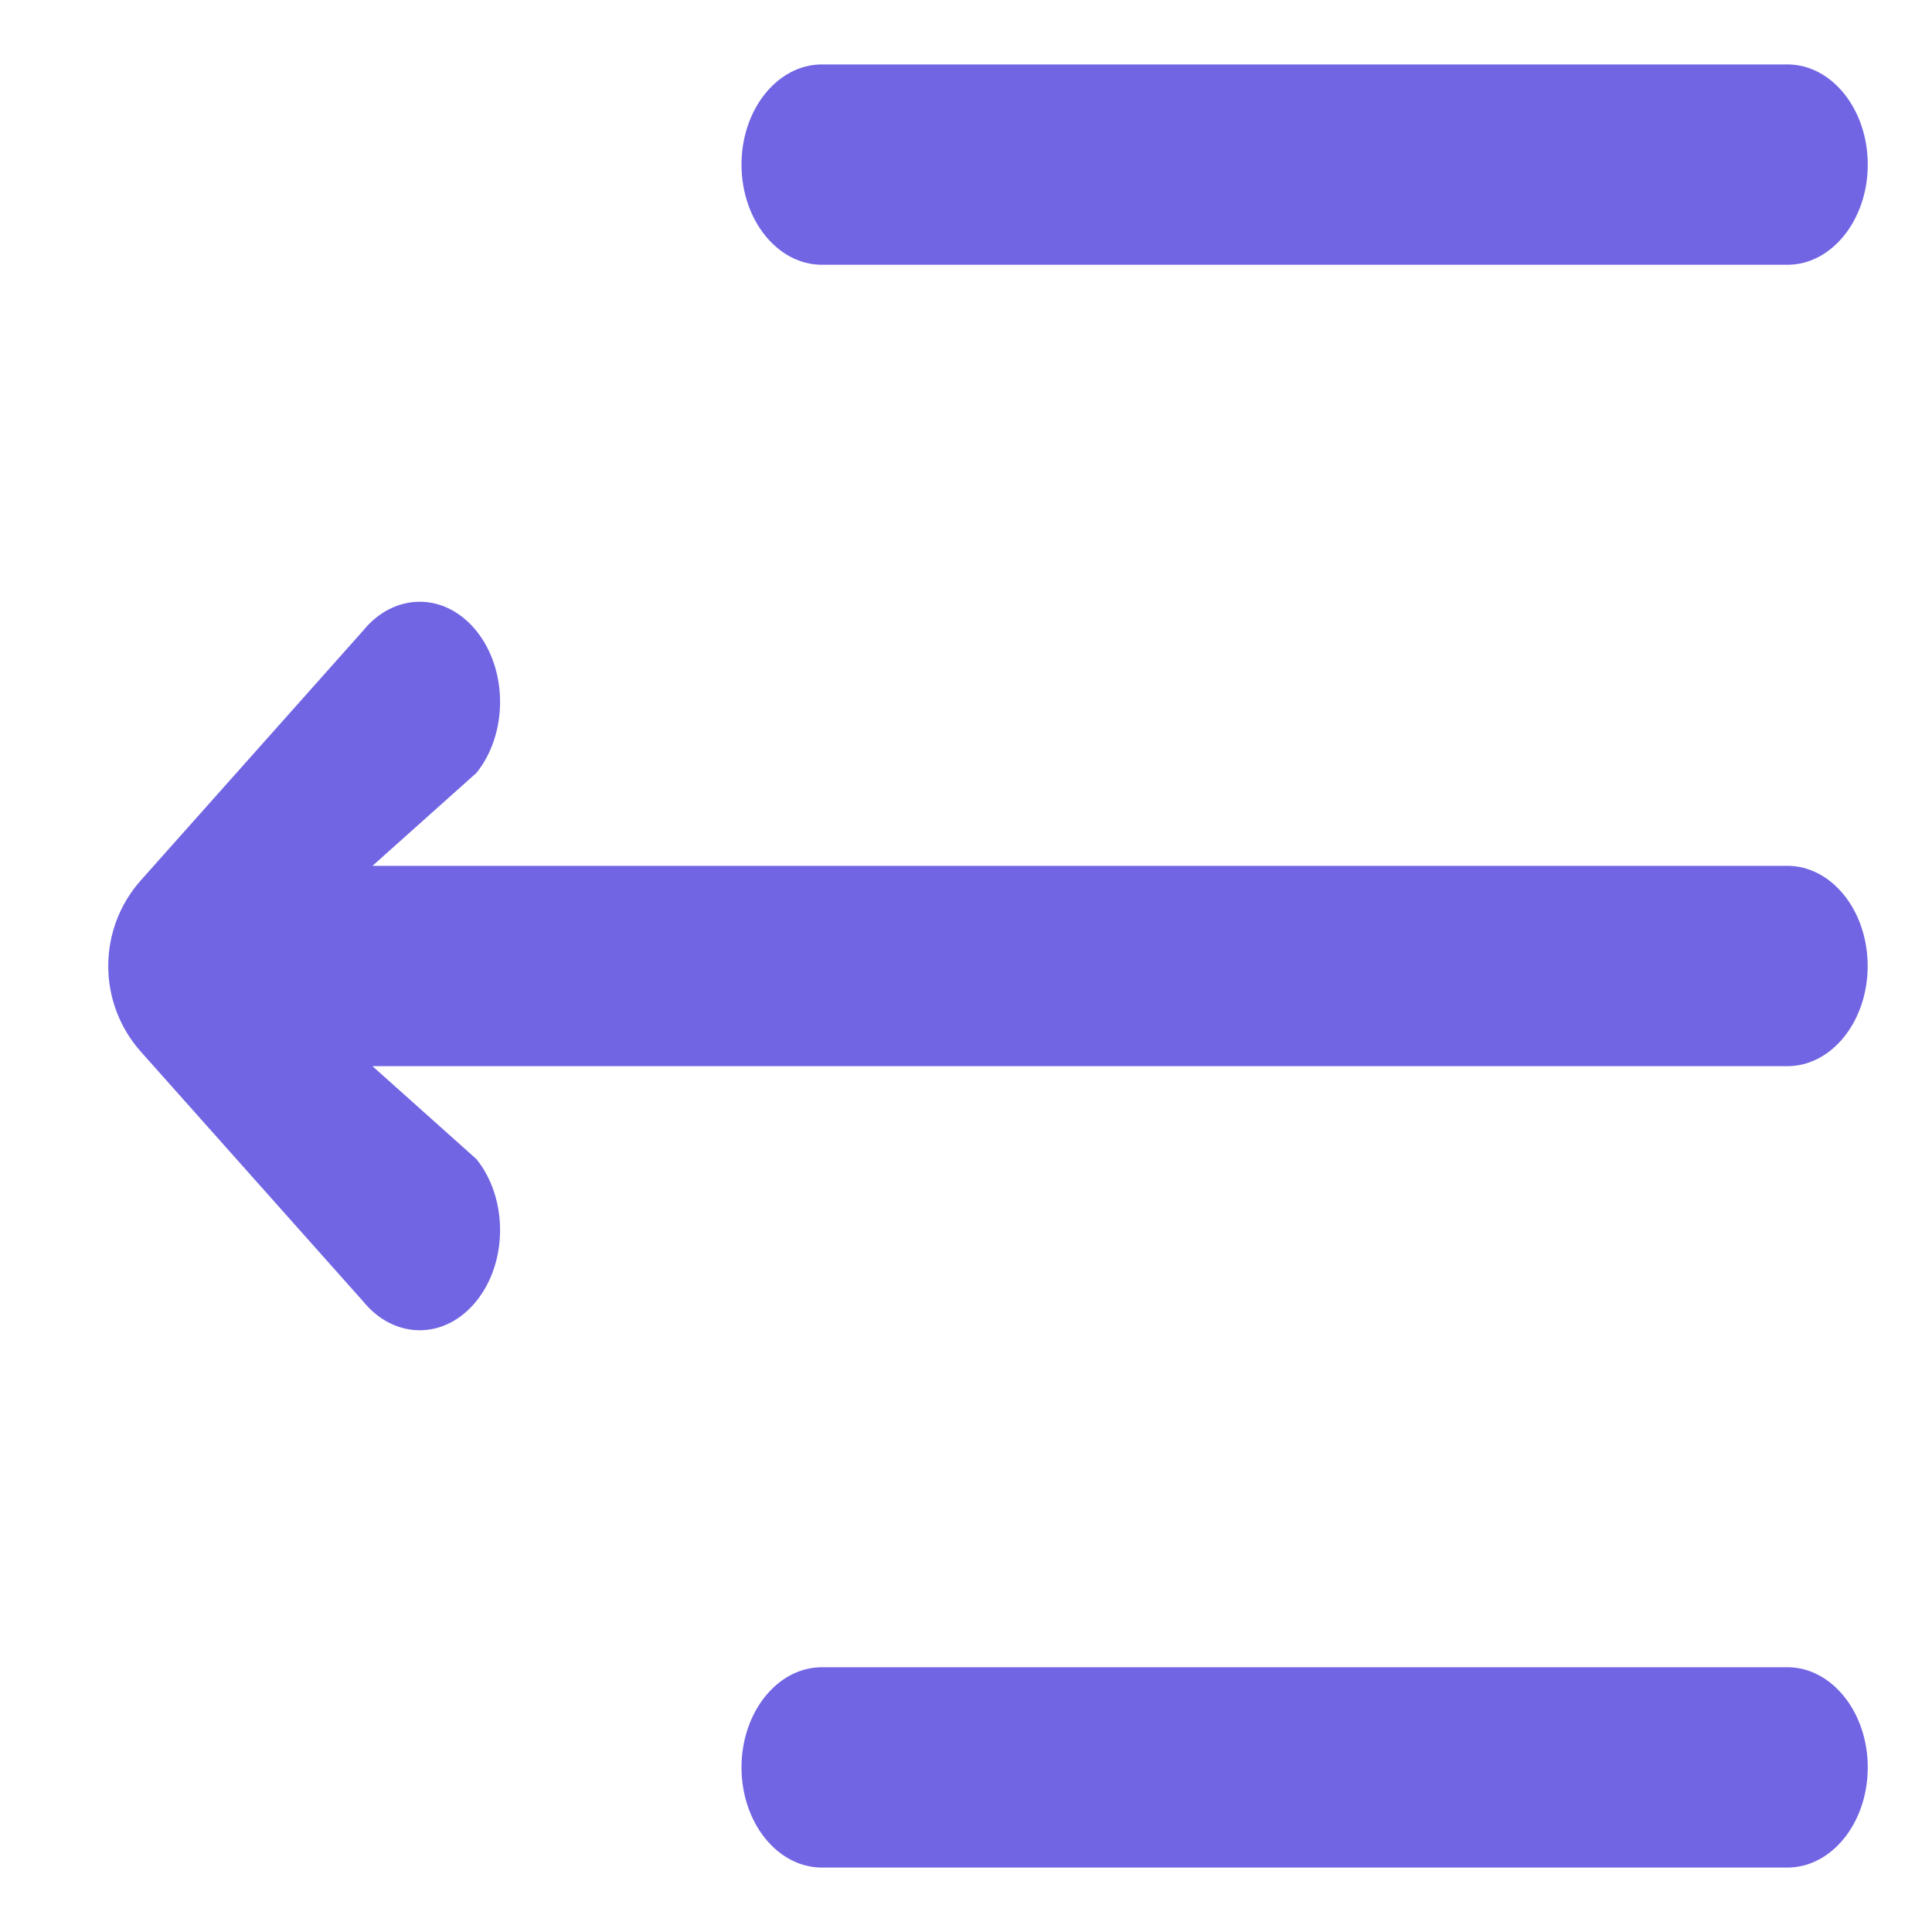 <svg width="20" height="20" viewBox="0 0 20 20" fill="none" xmlns="http://www.w3.org/2000/svg">
<path fill-rule="evenodd" clip-rule="evenodd" d="M7.676 1.704C7.676 1.131 8.049 0.667 8.509 0.667L18.503 0.667C18.962 0.667 19.335 1.131 19.335 1.704C19.335 2.276 18.962 2.741 18.503 2.741L8.509 2.741C8.049 2.741 7.676 2.276 7.676 1.704ZM7.676 18.296C7.676 17.724 8.049 17.259 8.509 17.259L18.502 17.259C18.962 17.259 19.335 17.724 19.335 18.296C19.335 18.869 18.962 19.333 18.502 19.333H8.509C8.049 19.333 7.676 18.869 7.676 18.296Z" fill="#7165E3"/>
<path fill-rule="evenodd" clip-rule="evenodd" d="M4.933 6.533C5.258 6.938 5.258 7.595 4.933 8L3.856 8.963H18.502C18.962 8.963 19.334 9.427 19.334 10C19.334 10.573 18.962 11.037 18.502 11.037H3.856L4.933 12C5.258 12.405 5.258 13.062 4.933 13.467C4.608 13.872 4.081 13.872 3.755 13.467L1.458 10.887C1.008 10.381 1.008 9.619 1.458 9.113L3.755 6.533C4.081 6.128 4.608 6.128 4.933 6.533Z" fill="#7165E3"/>
</svg>
